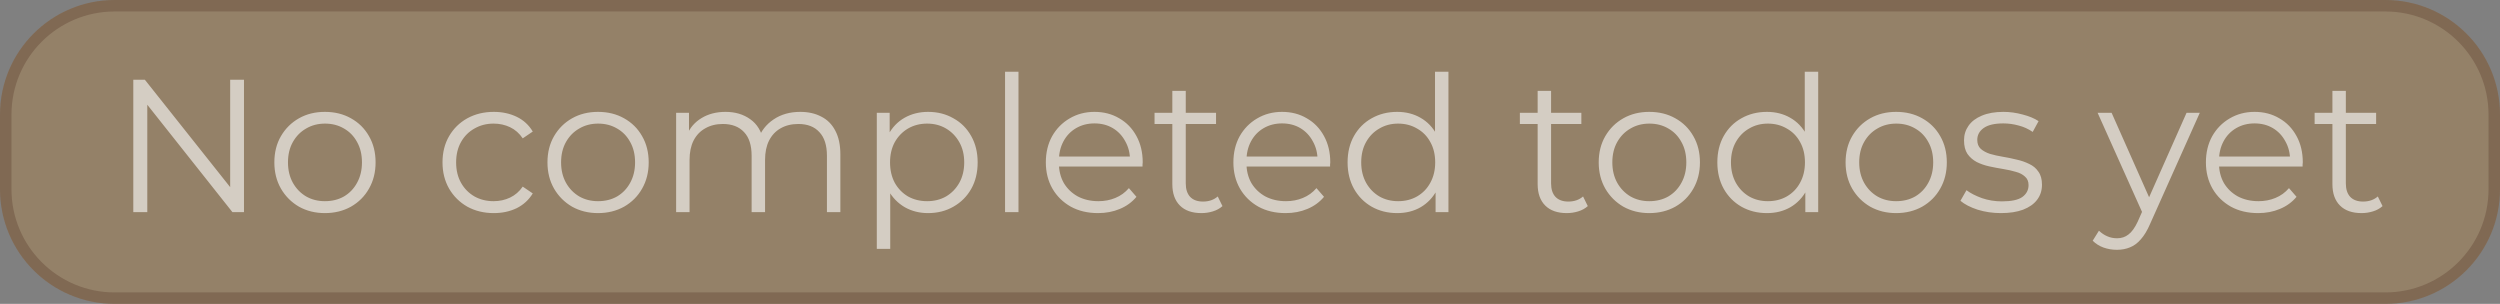 <svg width="436" height="53" viewBox="0 0 436 53" fill="none" xmlns="http://www.w3.org/2000/svg">
<rect x="0" y="0" width="436" height="53" fill="#808080" stroke="none"/>
<path d="M0 20C0 8.954 8.954 0 20 0H416C427.046 0 436 8.954 436 20V33C436 44.046 427.046 53 416 53H20C8.954 53 0 44.046 0 33V20Z" fill="#A48356" fill-opacity="0.57"/>
<path d="M20 1H416C426.493 1 435 9.507 435 20V33C435 43.493 426.493 52 416 52H20C9.507 52 1 43.493 1 33V20C1 9.507 9.507 1 20 1Z" stroke="#523122" stroke-opacity="0.3" stroke-width="2"/>
<path d="M23.246 37V13.9H25.259L41.198 33.964H40.142V13.9H42.551V37H40.538L24.632 16.936H25.688V37H23.246ZM56.658 37.165C54.986 37.165 53.479 36.791 52.137 36.043C50.817 35.273 49.772 34.228 49.002 32.908C48.232 31.566 47.847 30.037 47.847 28.321C47.847 26.583 48.232 25.054 49.002 23.734C49.772 22.414 50.817 21.38 52.137 20.632C53.457 19.884 54.964 19.51 56.658 19.51C58.374 19.51 59.892 19.884 61.212 20.632C62.554 21.38 63.599 22.414 64.347 23.734C65.117 25.054 65.502 26.583 65.502 28.321C65.502 30.037 65.117 31.566 64.347 32.908C63.599 34.228 62.554 35.273 61.212 36.043C59.87 36.791 58.352 37.165 56.658 37.165ZM56.658 35.086C57.912 35.086 59.023 34.811 59.991 34.261C60.959 33.689 61.718 32.897 62.268 31.885C62.84 30.851 63.126 29.663 63.126 28.321C63.126 26.957 62.84 25.769 62.268 24.757C61.718 23.745 60.959 22.964 59.991 22.414C59.023 21.842 57.923 21.556 56.691 21.556C55.459 21.556 54.359 21.842 53.391 22.414C52.423 22.964 51.653 23.745 51.081 24.757C50.509 25.769 50.223 26.957 50.223 28.321C50.223 29.663 50.509 30.851 51.081 31.885C51.653 32.897 52.423 33.689 53.391 34.261C54.359 34.811 55.448 35.086 56.658 35.086ZM86.116 37.165C84.4 37.165 82.86 36.791 81.496 36.043C80.154 35.273 79.098 34.228 78.328 32.908C77.558 31.566 77.173 30.037 77.173 28.321C77.173 26.583 77.558 25.054 78.328 23.734C79.098 22.414 80.154 21.38 81.496 20.632C82.86 19.884 84.4 19.51 86.116 19.51C87.59 19.51 88.921 19.796 90.109 20.368C91.297 20.94 92.232 21.798 92.914 22.942L91.165 24.13C90.571 23.25 89.834 22.601 88.954 22.183C88.074 21.765 87.117 21.556 86.083 21.556C84.851 21.556 83.74 21.842 82.75 22.414C81.76 22.964 80.979 23.745 80.407 24.757C79.835 25.769 79.549 26.957 79.549 28.321C79.549 29.685 79.835 30.873 80.407 31.885C80.979 32.897 81.76 33.689 82.75 34.261C83.74 34.811 84.851 35.086 86.083 35.086C87.117 35.086 88.074 34.877 88.954 34.459C89.834 34.041 90.571 33.403 91.165 32.545L92.914 33.733C92.232 34.855 91.297 35.713 90.109 36.307C88.921 36.879 87.59 37.165 86.116 37.165ZM104.289 37.165C102.617 37.165 101.11 36.791 99.768 36.043C98.448 35.273 97.403 34.228 96.633 32.908C95.863 31.566 95.478 30.037 95.478 28.321C95.478 26.583 95.863 25.054 96.633 23.734C97.403 22.414 98.448 21.38 99.768 20.632C101.088 19.884 102.595 19.51 104.289 19.51C106.005 19.51 107.523 19.884 108.843 20.632C110.185 21.38 111.23 22.414 111.978 23.734C112.748 25.054 113.133 26.583 113.133 28.321C113.133 30.037 112.748 31.566 111.978 32.908C111.23 34.228 110.185 35.273 108.843 36.043C107.501 36.791 105.983 37.165 104.289 37.165ZM104.289 35.086C105.543 35.086 106.654 34.811 107.622 34.261C108.59 33.689 109.349 32.897 109.899 31.885C110.471 30.851 110.757 29.663 110.757 28.321C110.757 26.957 110.471 25.769 109.899 24.757C109.349 23.745 108.59 22.964 107.622 22.414C106.654 21.842 105.554 21.556 104.322 21.556C103.09 21.556 101.99 21.842 101.022 22.414C100.054 22.964 99.284 23.745 98.712 24.757C98.14 25.769 97.854 26.957 97.854 28.321C97.854 29.663 98.14 30.851 98.712 31.885C99.284 32.897 100.054 33.689 101.022 34.261C101.99 34.811 103.079 35.086 104.289 35.086ZM139.564 19.51C140.972 19.51 142.193 19.785 143.227 20.335C144.283 20.863 145.097 21.677 145.669 22.777C146.263 23.877 146.56 25.263 146.56 26.935V37H144.217V27.166C144.217 25.34 143.777 23.965 142.897 23.041C142.039 22.095 140.818 21.622 139.234 21.622C138.046 21.622 137.012 21.875 136.132 22.381C135.274 22.865 134.603 23.58 134.119 24.526C133.657 25.45 133.426 26.572 133.426 27.892V37H131.083V27.166C131.083 25.34 130.643 23.965 129.763 23.041C128.883 22.095 127.651 21.622 126.067 21.622C124.901 21.622 123.878 21.875 122.998 22.381C122.118 22.865 121.436 23.58 120.952 24.526C120.49 25.45 120.259 26.572 120.259 27.892V37H117.916V19.675H120.16V24.361L119.797 23.536C120.325 22.282 121.172 21.303 122.338 20.599C123.526 19.873 124.923 19.51 126.529 19.51C128.223 19.51 129.664 19.939 130.852 20.797C132.04 21.633 132.81 22.898 133.162 24.592L132.238 24.229C132.744 22.821 133.635 21.688 134.911 20.83C136.209 19.95 137.76 19.51 139.564 19.51ZM161.857 37.165C160.361 37.165 159.008 36.824 157.798 36.142C156.588 35.438 155.62 34.437 154.894 33.139C154.19 31.819 153.838 30.213 153.838 28.321C153.838 26.429 154.19 24.834 154.894 23.536C155.598 22.216 156.555 21.215 157.765 20.533C158.975 19.851 160.339 19.51 161.857 19.51C163.507 19.51 164.981 19.884 166.279 20.632C167.599 21.358 168.633 22.392 169.381 23.734C170.129 25.054 170.503 26.583 170.503 28.321C170.503 30.081 170.129 31.621 169.381 32.941C168.633 34.261 167.599 35.295 166.279 36.043C164.981 36.791 163.507 37.165 161.857 37.165ZM152.914 43.402V19.675H155.158V24.889L154.927 28.354L155.257 31.852V43.402H152.914ZM161.692 35.086C162.924 35.086 164.024 34.811 164.992 34.261C165.96 33.689 166.73 32.897 167.302 31.885C167.874 30.851 168.16 29.663 168.16 28.321C168.16 26.979 167.874 25.802 167.302 24.79C166.73 23.778 165.96 22.986 164.992 22.414C164.024 21.842 162.924 21.556 161.692 21.556C160.46 21.556 159.349 21.842 158.359 22.414C157.391 22.986 156.621 23.778 156.049 24.79C155.499 25.802 155.224 26.979 155.224 28.321C155.224 29.663 155.499 30.851 156.049 31.885C156.621 32.897 157.391 33.689 158.359 34.261C159.349 34.811 160.46 35.086 161.692 35.086ZM175.28 37V12.514H177.623V37H175.28ZM191.501 37.165C189.697 37.165 188.113 36.791 186.749 36.043C185.385 35.273 184.318 34.228 183.548 32.908C182.778 31.566 182.393 30.037 182.393 28.321C182.393 26.605 182.756 25.087 183.482 23.767C184.23 22.447 185.242 21.413 186.518 20.665C187.816 19.895 189.268 19.51 190.874 19.51C192.502 19.51 193.943 19.884 195.197 20.632C196.473 21.358 197.474 22.392 198.2 23.734C198.926 25.054 199.289 26.583 199.289 28.321C199.289 28.431 199.278 28.552 199.256 28.684C199.256 28.794 199.256 28.915 199.256 29.047H184.175V27.298H198.002L197.078 27.991C197.078 26.737 196.803 25.626 196.253 24.658C195.725 23.668 194.999 22.898 194.075 22.348C193.151 21.798 192.084 21.523 190.874 21.523C189.686 21.523 188.619 21.798 187.673 22.348C186.727 22.898 185.99 23.668 185.462 24.658C184.934 25.648 184.67 26.781 184.67 28.057V28.42C184.67 29.74 184.956 30.906 185.528 31.918C186.122 32.908 186.936 33.689 187.97 34.261C189.026 34.811 190.225 35.086 191.567 35.086C192.623 35.086 193.602 34.899 194.504 34.525C195.428 34.151 196.22 33.579 196.88 32.809L198.2 34.327C197.43 35.251 196.462 35.955 195.296 36.439C194.152 36.923 192.887 37.165 191.501 37.165ZM209.536 37.165C207.908 37.165 206.654 36.725 205.774 35.845C204.894 34.965 204.454 33.722 204.454 32.116V15.847H206.797V31.984C206.797 32.996 207.05 33.777 207.556 34.327C208.084 34.877 208.832 35.152 209.8 35.152C210.834 35.152 211.692 34.855 212.374 34.261L213.199 35.944C212.737 36.362 212.176 36.67 211.516 36.868C210.878 37.066 210.218 37.165 209.536 37.165ZM201.352 21.622V19.675H212.077V21.622H201.352ZM224.211 37.165C222.407 37.165 220.823 36.791 219.459 36.043C218.095 35.273 217.028 34.228 216.258 32.908C215.488 31.566 215.103 30.037 215.103 28.321C215.103 26.605 215.466 25.087 216.192 23.767C216.94 22.447 217.952 21.413 219.228 20.665C220.526 19.895 221.978 19.51 223.584 19.51C225.212 19.51 226.653 19.884 227.907 20.632C229.183 21.358 230.184 22.392 230.91 23.734C231.636 25.054 231.999 26.583 231.999 28.321C231.999 28.431 231.988 28.552 231.966 28.684C231.966 28.794 231.966 28.915 231.966 29.047H216.885V27.298H230.712L229.788 27.991C229.788 26.737 229.513 25.626 228.963 24.658C228.435 23.668 227.709 22.898 226.785 22.348C225.861 21.798 224.794 21.523 223.584 21.523C222.396 21.523 221.329 21.798 220.383 22.348C219.437 22.898 218.7 23.668 218.172 24.658C217.644 25.648 217.38 26.781 217.38 28.057V28.42C217.38 29.74 217.666 30.906 218.238 31.918C218.832 32.908 219.646 33.689 220.68 34.261C221.736 34.811 222.935 35.086 224.277 35.086C225.333 35.086 226.312 34.899 227.214 34.525C228.138 34.151 228.93 33.579 229.59 32.809L230.91 34.327C230.14 35.251 229.172 35.955 228.006 36.439C226.862 36.923 225.597 37.165 224.211 37.165ZM243.665 37.165C242.015 37.165 240.53 36.791 239.21 36.043C237.912 35.295 236.889 34.261 236.141 32.941C235.393 31.599 235.019 30.059 235.019 28.321C235.019 26.561 235.393 25.021 236.141 23.701C236.889 22.381 237.912 21.358 239.21 20.632C240.53 19.884 242.015 19.51 243.665 19.51C245.183 19.51 246.536 19.851 247.724 20.533C248.934 21.215 249.891 22.216 250.595 23.536C251.321 24.834 251.684 26.429 251.684 28.321C251.684 30.191 251.332 31.786 250.628 33.106C249.924 34.426 248.967 35.438 247.757 36.142C246.569 36.824 245.205 37.165 243.665 37.165ZM243.83 35.086C245.062 35.086 246.162 34.811 247.13 34.261C248.12 33.689 248.89 32.897 249.44 31.885C250.012 30.851 250.298 29.663 250.298 28.321C250.298 26.957 250.012 25.769 249.44 24.757C248.89 23.745 248.12 22.964 247.13 22.414C246.162 21.842 245.062 21.556 243.83 21.556C242.62 21.556 241.531 21.842 240.563 22.414C239.595 22.964 238.825 23.745 238.253 24.757C237.681 25.769 237.395 26.957 237.395 28.321C237.395 29.663 237.681 30.851 238.253 31.885C238.825 32.897 239.595 33.689 240.563 34.261C241.531 34.811 242.62 35.086 243.83 35.086ZM250.364 37V31.786L250.595 28.288L250.265 24.79V12.514H252.608V37H250.364ZM273.248 37.165C271.62 37.165 270.366 36.725 269.486 35.845C268.606 34.965 268.166 33.722 268.166 32.116V15.847H270.509V31.984C270.509 32.996 270.762 33.777 271.268 34.327C271.796 34.877 272.544 35.152 273.512 35.152C274.546 35.152 275.404 34.855 276.086 34.261L276.911 35.944C276.449 36.362 275.888 36.67 275.228 36.868C274.59 37.066 273.93 37.165 273.248 37.165ZM265.064 21.622V19.675H275.789V21.622H265.064ZM287.626 37.165C285.954 37.165 284.447 36.791 283.105 36.043C281.785 35.273 280.74 34.228 279.97 32.908C279.2 31.566 278.815 30.037 278.815 28.321C278.815 26.583 279.2 25.054 279.97 23.734C280.74 22.414 281.785 21.38 283.105 20.632C284.425 19.884 285.932 19.51 287.626 19.51C289.342 19.51 290.86 19.884 292.18 20.632C293.522 21.38 294.567 22.414 295.315 23.734C296.085 25.054 296.47 26.583 296.47 28.321C296.47 30.037 296.085 31.566 295.315 32.908C294.567 34.228 293.522 35.273 292.18 36.043C290.838 36.791 289.32 37.165 287.626 37.165ZM287.626 35.086C288.88 35.086 289.991 34.811 290.959 34.261C291.927 33.689 292.686 32.897 293.236 31.885C293.808 30.851 294.094 29.663 294.094 28.321C294.094 26.957 293.808 25.769 293.236 24.757C292.686 23.745 291.927 22.964 290.959 22.414C289.991 21.842 288.891 21.556 287.659 21.556C286.427 21.556 285.327 21.842 284.359 22.414C283.391 22.964 282.621 23.745 282.049 24.757C281.477 25.769 281.191 26.957 281.191 28.321C281.191 29.663 281.477 30.851 282.049 31.885C282.621 32.897 283.391 33.689 284.359 34.261C285.327 34.811 286.416 35.086 287.626 35.086ZM308.15 37.165C306.5 37.165 305.015 36.791 303.695 36.043C302.397 35.295 301.374 34.261 300.626 32.941C299.878 31.599 299.504 30.059 299.504 28.321C299.504 26.561 299.878 25.021 300.626 23.701C301.374 22.381 302.397 21.358 303.695 20.632C305.015 19.884 306.5 19.51 308.15 19.51C309.668 19.51 311.021 19.851 312.209 20.533C313.419 21.215 314.376 22.216 315.08 23.536C315.806 24.834 316.169 26.429 316.169 28.321C316.169 30.191 315.817 31.786 315.113 33.106C314.409 34.426 313.452 35.438 312.242 36.142C311.054 36.824 309.69 37.165 308.15 37.165ZM308.315 35.086C309.547 35.086 310.647 34.811 311.615 34.261C312.605 33.689 313.375 32.897 313.925 31.885C314.497 30.851 314.783 29.663 314.783 28.321C314.783 26.957 314.497 25.769 313.925 24.757C313.375 23.745 312.605 22.964 311.615 22.414C310.647 21.842 309.547 21.556 308.315 21.556C307.105 21.556 306.016 21.842 305.048 22.414C304.08 22.964 303.31 23.745 302.738 24.757C302.166 25.769 301.88 26.957 301.88 28.321C301.88 29.663 302.166 30.851 302.738 31.885C303.31 32.897 304.08 33.689 305.048 34.261C306.016 34.811 307.105 35.086 308.315 35.086ZM314.849 37V31.786L315.08 28.288L314.75 24.79V12.514H317.093V37H314.849ZM330.681 37.165C329.009 37.165 327.502 36.791 326.16 36.043C324.84 35.273 323.795 34.228 323.025 32.908C322.255 31.566 321.87 30.037 321.87 28.321C321.87 26.583 322.255 25.054 323.025 23.734C323.795 22.414 324.84 21.38 326.16 20.632C327.48 19.884 328.987 19.51 330.681 19.51C332.397 19.51 333.915 19.884 335.235 20.632C336.577 21.38 337.622 22.414 338.37 23.734C339.14 25.054 339.525 26.583 339.525 28.321C339.525 30.037 339.14 31.566 338.37 32.908C337.622 34.228 336.577 35.273 335.235 36.043C333.893 36.791 332.375 37.165 330.681 37.165ZM330.681 35.086C331.935 35.086 333.046 34.811 334.014 34.261C334.982 33.689 335.741 32.897 336.291 31.885C336.863 30.851 337.149 29.663 337.149 28.321C337.149 26.957 336.863 25.769 336.291 24.757C335.741 23.745 334.982 22.964 334.014 22.414C333.046 21.842 331.946 21.556 330.714 21.556C329.482 21.556 328.382 21.842 327.414 22.414C326.446 22.964 325.676 23.745 325.104 24.757C324.532 25.769 324.246 26.957 324.246 28.321C324.246 29.663 324.532 30.851 325.104 31.885C325.676 32.897 326.446 33.689 327.414 34.261C328.382 34.811 329.471 35.086 330.681 35.086ZM348.961 37.165C347.531 37.165 346.178 36.967 344.902 36.571C343.626 36.153 342.625 35.636 341.899 35.02L342.955 33.172C343.659 33.7 344.561 34.162 345.661 34.558C346.761 34.932 347.916 35.119 349.126 35.119C350.776 35.119 351.964 34.866 352.69 34.36C353.416 33.832 353.779 33.139 353.779 32.281C353.779 31.643 353.57 31.148 353.152 30.796C352.756 30.422 352.228 30.147 351.568 29.971C350.908 29.773 350.171 29.608 349.357 29.476C348.543 29.344 347.729 29.19 346.915 29.014C346.123 28.838 345.397 28.585 344.737 28.255C344.077 27.903 343.538 27.43 343.12 26.836C342.724 26.242 342.526 25.45 342.526 24.46C342.526 23.514 342.79 22.667 343.318 21.919C343.846 21.171 344.616 20.588 345.628 20.17C346.662 19.73 347.916 19.51 349.39 19.51C350.512 19.51 351.634 19.664 352.756 19.972C353.878 20.258 354.802 20.643 355.528 21.127L354.505 23.008C353.735 22.48 352.91 22.106 352.03 21.886C351.15 21.644 350.27 21.523 349.39 21.523C347.828 21.523 346.673 21.798 345.925 22.348C345.199 22.876 344.836 23.558 344.836 24.394C344.836 25.054 345.034 25.571 345.43 25.945C345.848 26.319 346.387 26.616 347.047 26.836C347.729 27.034 348.466 27.199 349.258 27.331C350.072 27.463 350.875 27.628 351.667 27.826C352.481 28.002 353.218 28.255 353.878 28.585C354.56 28.893 355.099 29.344 355.495 29.938C355.913 30.51 356.122 31.269 356.122 32.215C356.122 33.227 355.836 34.107 355.264 34.855C354.714 35.581 353.9 36.153 352.822 36.571C351.766 36.967 350.479 37.165 348.961 37.165ZM369.19 43.567C368.376 43.567 367.595 43.435 366.847 43.171C366.121 42.907 365.494 42.511 364.966 41.983L366.055 40.234C366.495 40.652 366.968 40.971 367.474 41.191C368.002 41.433 368.585 41.554 369.223 41.554C369.993 41.554 370.653 41.334 371.203 40.894C371.775 40.476 372.314 39.728 372.82 38.65L373.942 36.109L374.206 35.746L381.334 19.675H383.644L374.965 39.079C374.481 40.201 373.942 41.092 373.348 41.752C372.776 42.412 372.149 42.874 371.467 43.138C370.785 43.424 370.026 43.567 369.19 43.567ZM373.81 37.495L365.824 19.675H368.266L375.328 35.581L373.81 37.495ZM393.819 37.165C392.015 37.165 390.431 36.791 389.067 36.043C387.703 35.273 386.636 34.228 385.866 32.908C385.096 31.566 384.711 30.037 384.711 28.321C384.711 26.605 385.074 25.087 385.8 23.767C386.548 22.447 387.56 21.413 388.836 20.665C390.134 19.895 391.586 19.51 393.192 19.51C394.82 19.51 396.261 19.884 397.515 20.632C398.791 21.358 399.792 22.392 400.518 23.734C401.244 25.054 401.607 26.583 401.607 28.321C401.607 28.431 401.596 28.552 401.574 28.684C401.574 28.794 401.574 28.915 401.574 29.047H386.493V27.298H400.32L399.396 27.991C399.396 26.737 399.121 25.626 398.571 24.658C398.043 23.668 397.317 22.898 396.393 22.348C395.469 21.798 394.402 21.523 393.192 21.523C392.004 21.523 390.937 21.798 389.991 22.348C389.045 22.898 388.308 23.668 387.78 24.658C387.252 25.648 386.988 26.781 386.988 28.057V28.42C386.988 29.74 387.274 30.906 387.846 31.918C388.44 32.908 389.254 33.689 390.288 34.261C391.344 34.811 392.543 35.086 393.885 35.086C394.941 35.086 395.92 34.899 396.822 34.525C397.746 34.151 398.538 33.579 399.198 32.809L400.518 34.327C399.748 35.251 398.78 35.955 397.614 36.439C396.47 36.923 395.205 37.165 393.819 37.165ZM411.854 37.165C410.226 37.165 408.972 36.725 408.092 35.845C407.212 34.965 406.772 33.722 406.772 32.116V15.847H409.115V31.984C409.115 32.996 409.368 33.777 409.874 34.327C410.402 34.877 411.15 35.152 412.118 35.152C413.152 35.152 414.01 34.855 414.692 34.261L415.517 35.944C415.055 36.362 414.494 36.67 413.834 36.868C413.196 37.066 412.536 37.165 411.854 37.165ZM403.67 21.622V19.675H414.395V21.622H403.67Z" fill="white" fill-opacity="0.6"/>
</svg>
